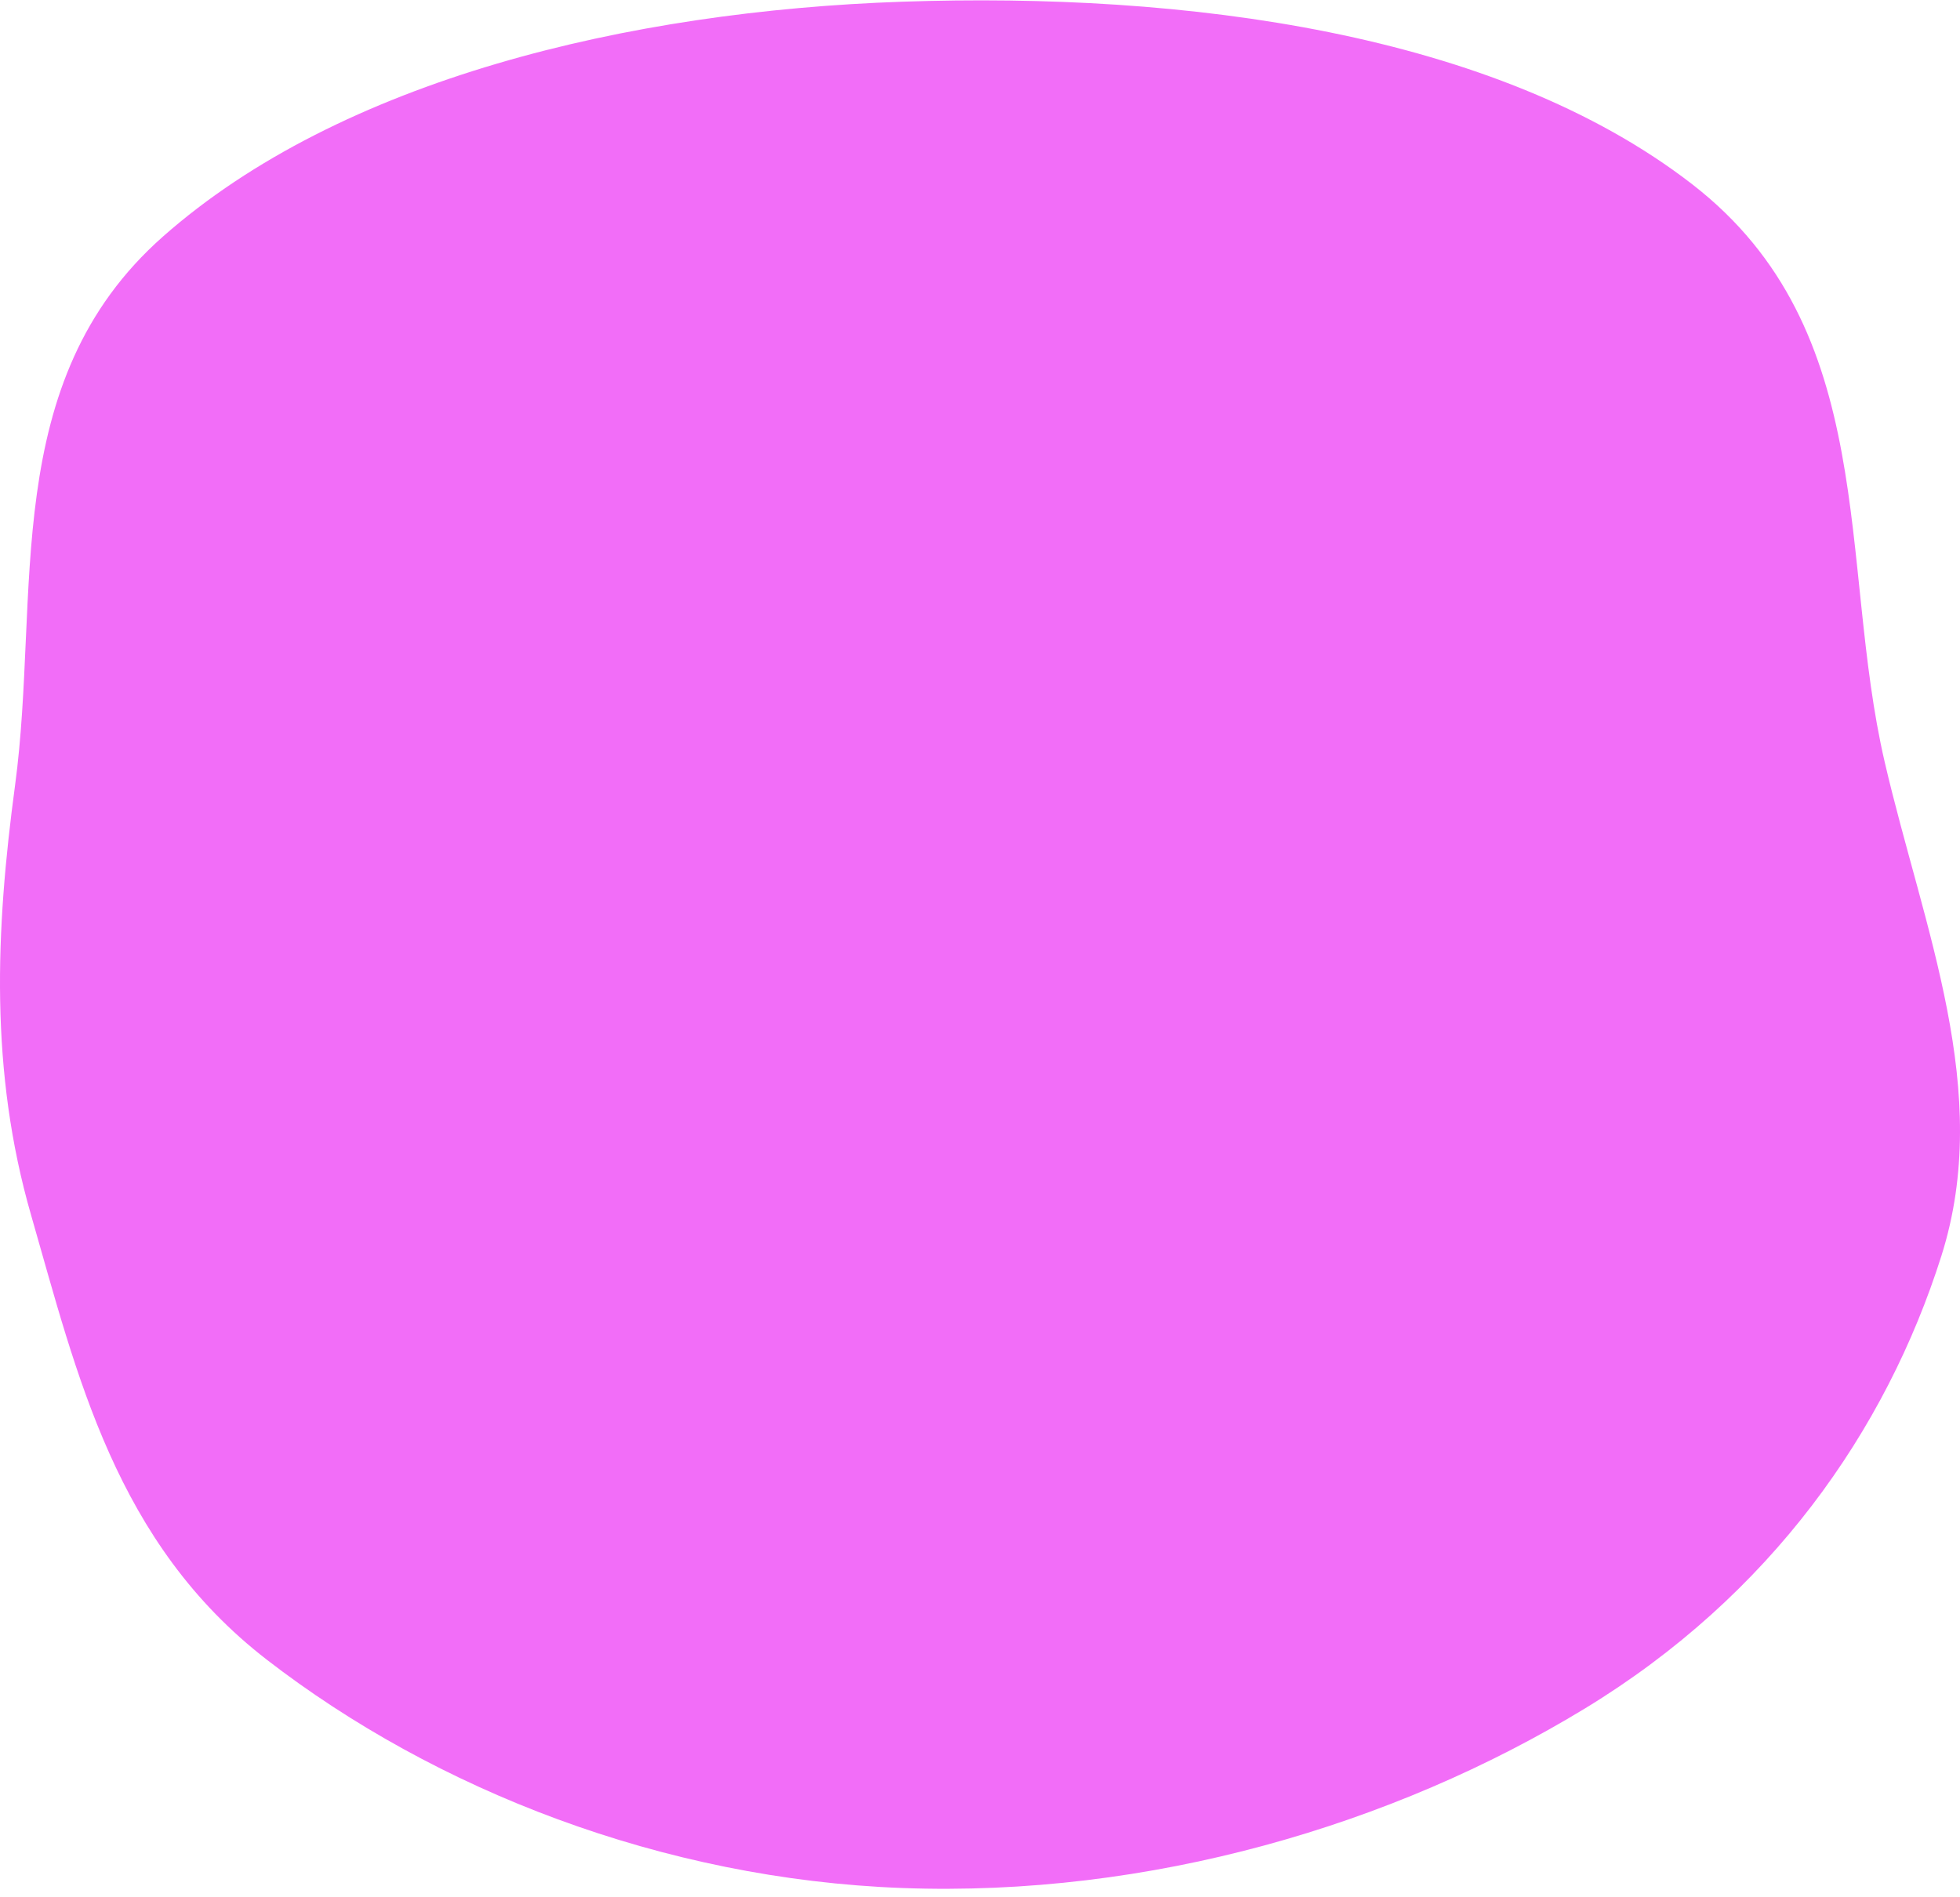<svg width="220" height="213" viewBox="0 0 220 213" fill="none" xmlns="http://www.w3.org/2000/svg">
<path fill-rule="evenodd" clip-rule="evenodd" d="M101.292 0.191C132.95 -0.89 167.859 3.59 189.946 20.688C211.109 37.069 206.316 63.035 211.546 85.538C215.901 104.274 223.77 122.494 217.909 140.997C211.691 160.627 198.743 179.114 177.886 191.804C156.328 204.921 128.984 212.975 101.292 211.952C74.321 210.956 48.813 200.894 29.973 186.34C12.934 173.178 8.657 154.355 3.486 136.398C-1.157 120.277 -0.52 104.554 1.693 88.143C4.574 66.778 -0.213 42.897 18.299 26.55C38.261 8.922 70.541 1.241 101.292 0.191Z" fill="#F26DF8"/>
</svg>
